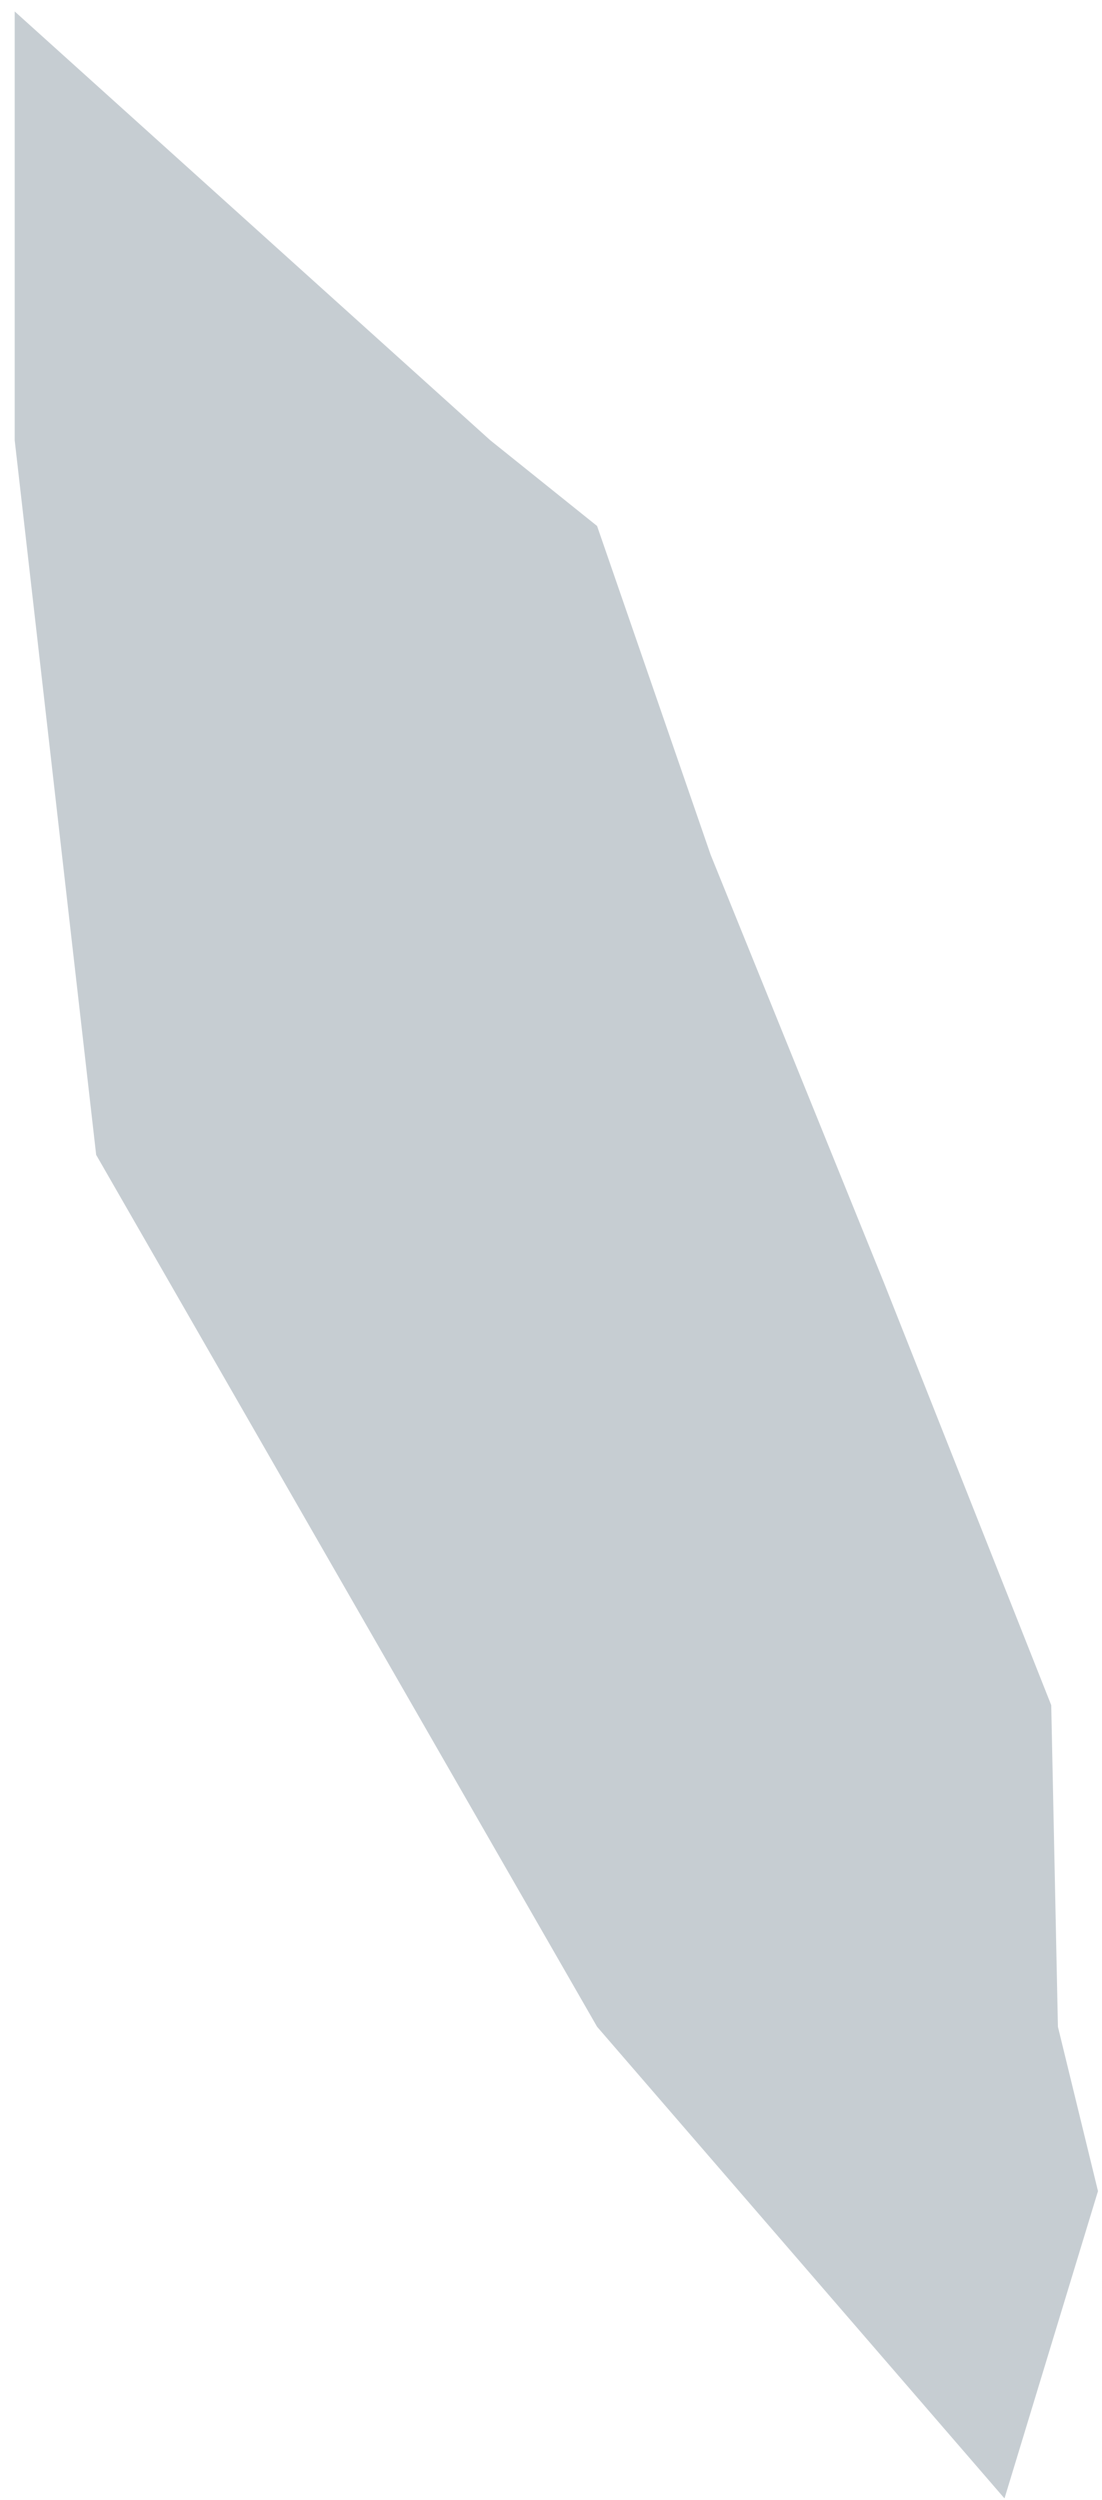 ﻿<?xml version="1.0" encoding="utf-8"?>
<svg version="1.1" xmlns:xlink="http://www.w3.org/1999/xlink" width="75px" height="170px" xmlns="http://www.w3.org/2000/svg">
  <g transform="matrix(1 0 0 1 -1411 -669 )">
    <path d="M 1 29.937  L 1 0.778  L 33.364 29.937  L 40.636 35.769  L 48.364 58.125  L 60.182 87.284  L 71.545 115.958  L 72 137.827  L 74.727 149.005  L 68.364 169.903  L 40.636 137.827  L 6.545 78.536  L 1 29.937  Z " fill-rule="nonzero" fill="#c6cdd2" stroke="none" transform="matrix(1 0 0 1 1411 669 )" />
  </g>
</svg>